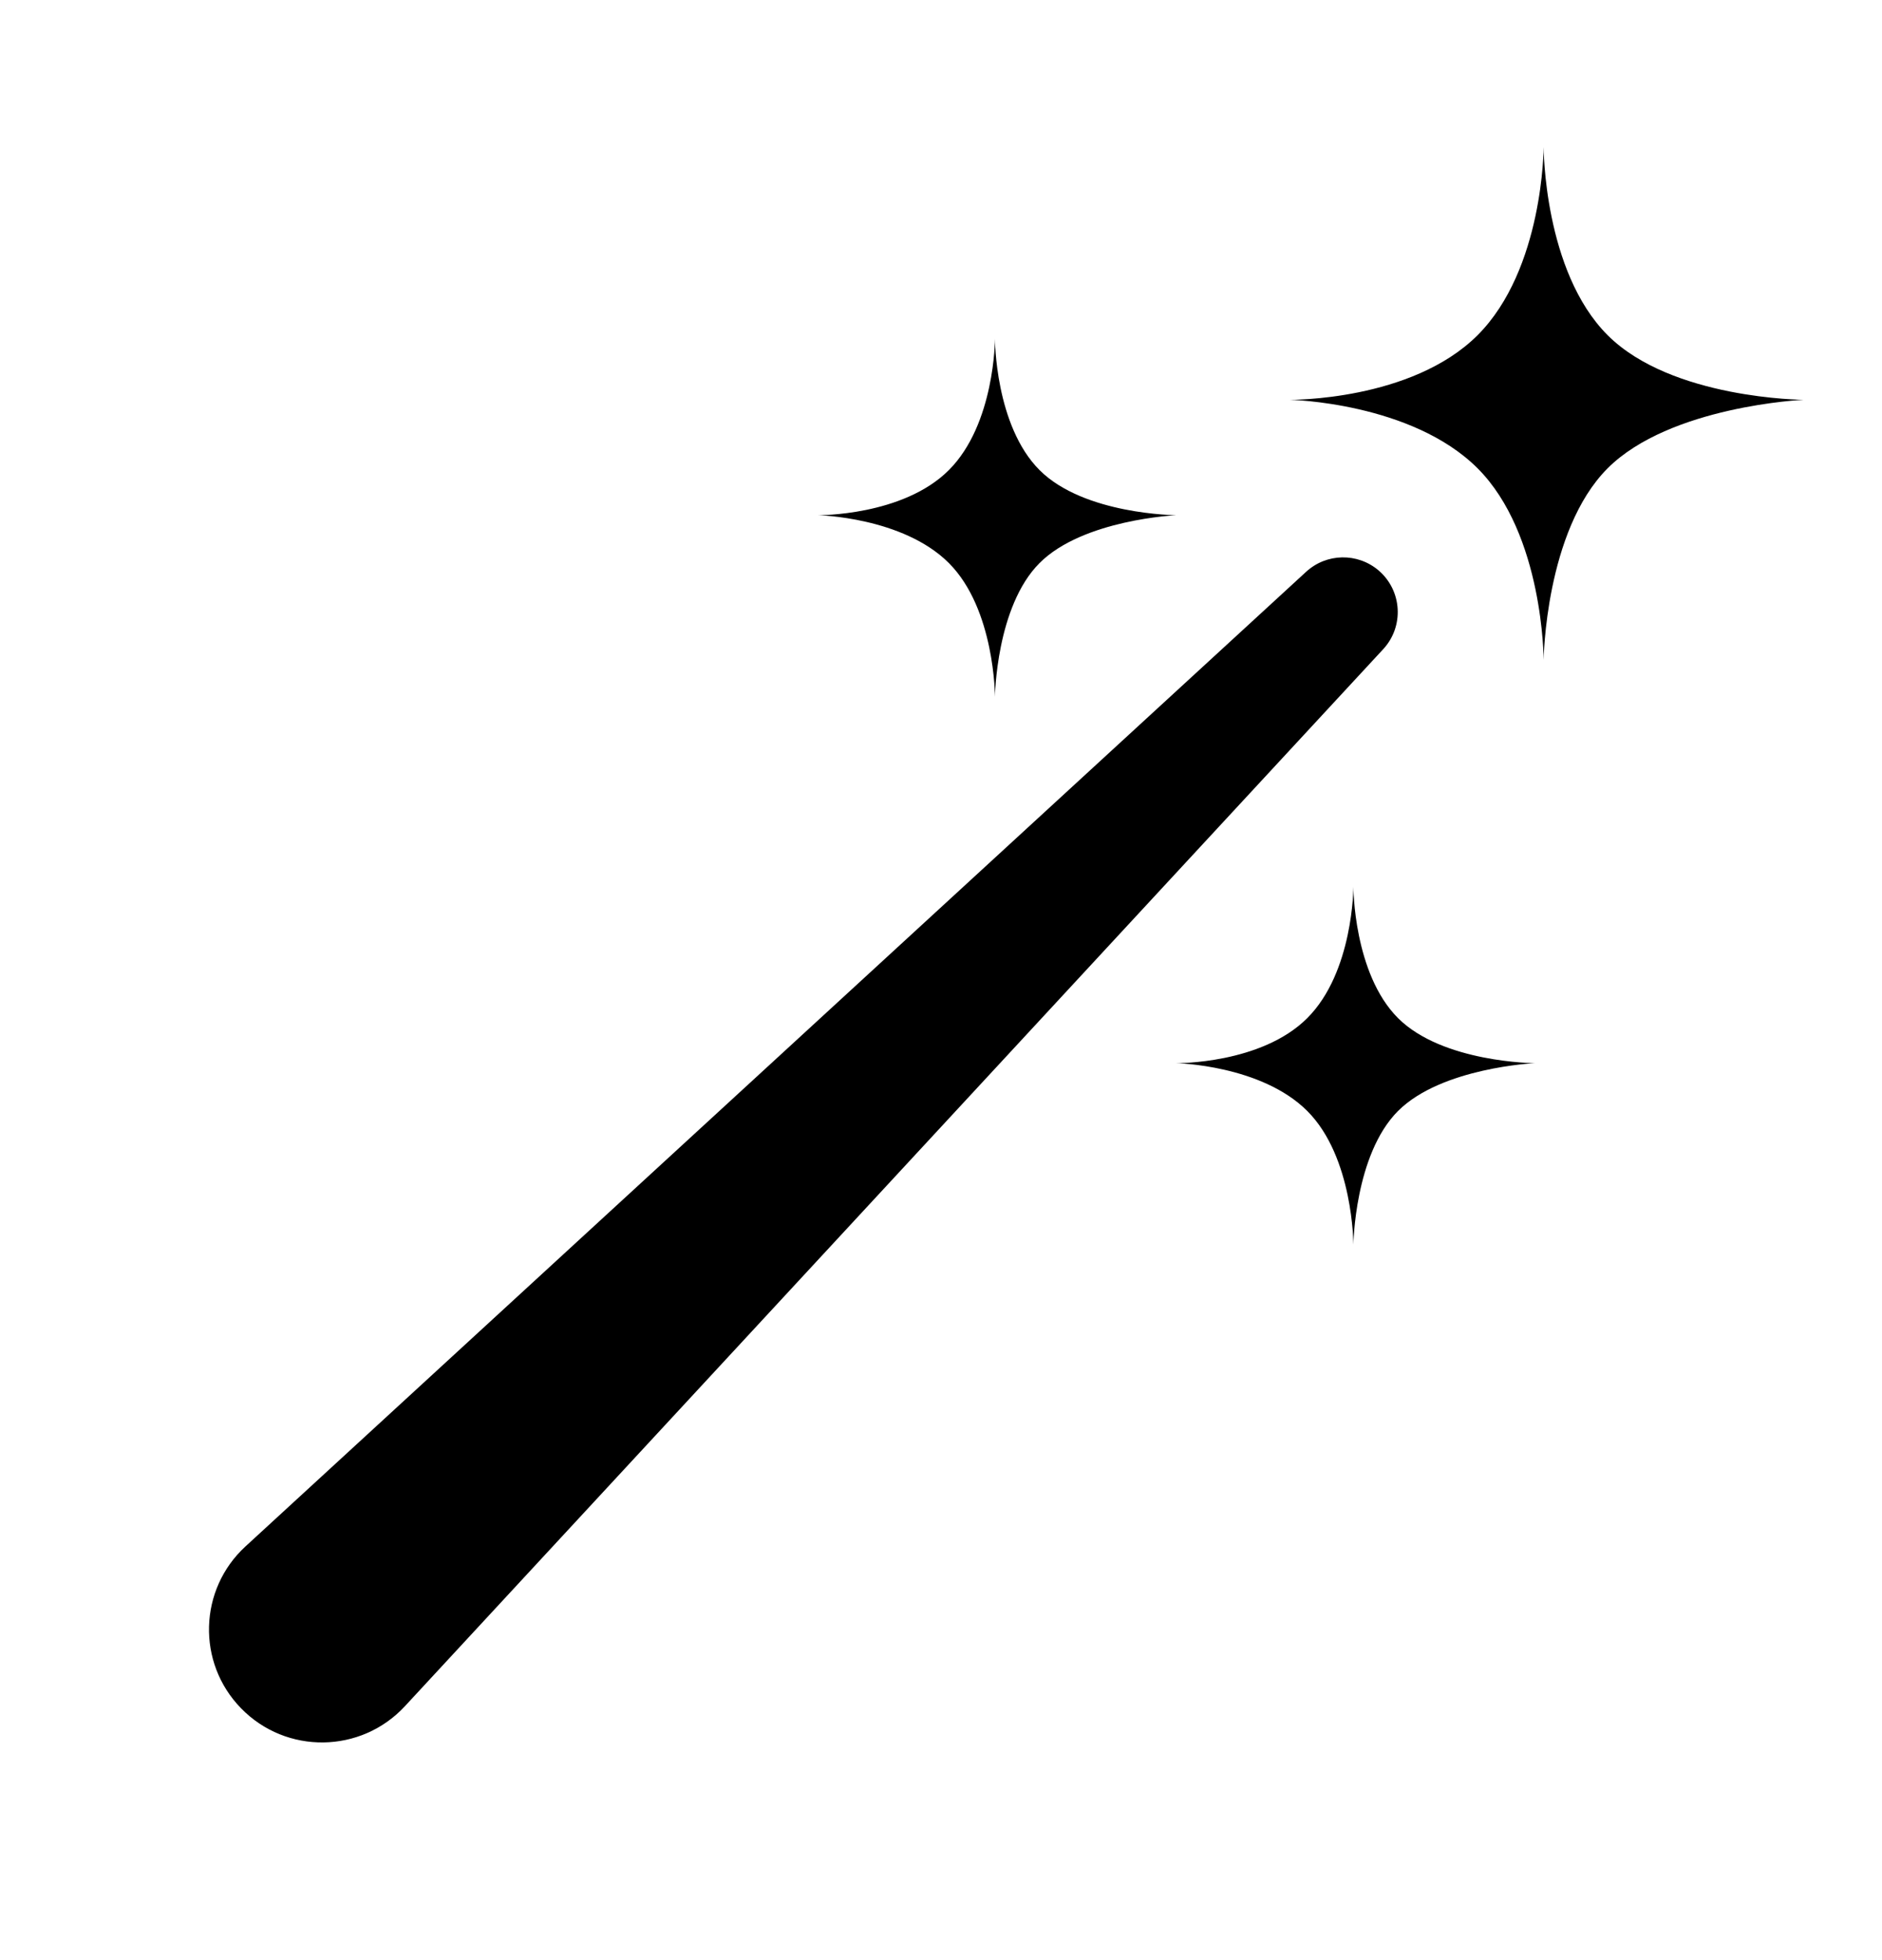 <svg width="24" height="25" viewBox="0 0 24 25" fill="none" xmlns="http://www.w3.org/2000/svg">
<path fill-rule="evenodd" clip-rule="evenodd" d="M17.581 7.276C17.881 7.534 17.908 7.989 17.639 8.28L5.163 21.762C4.602 22.367 3.649 22.379 3.074 21.788C2.507 21.207 2.533 20.272 3.131 19.723L16.656 7.293C16.916 7.054 17.312 7.047 17.581 7.276Z" fill="black"/>
<path fill-rule="evenodd" clip-rule="evenodd" d="M18.843 4.275C19.685 3.432 19.685 1.875 19.685 1.875C19.685 1.875 19.685 3.459 20.501 4.275C21.317 5.091 23 5.099 23 5.099C23 5.099 21.297 5.177 20.501 5.973C19.705 6.77 19.685 8.417 19.685 8.417C19.685 8.417 19.685 6.816 18.843 5.973C18 5.131 16.447 5.099 16.447 5.099C16.447 5.099 18 5.117 18.843 4.275Z" fill="black"/>
<path fill-rule="evenodd" clip-rule="evenodd" d="M12.1 5.996C12.688 5.408 12.688 4.322 12.688 4.322C12.688 4.322 12.688 5.427 13.257 5.996C13.826 6.565 15 6.571 15 6.571C15 6.571 13.812 6.625 13.257 7.181C12.702 7.736 12.688 8.886 12.688 8.886C12.688 8.886 12.688 7.769 12.1 7.181C11.512 6.593 10.429 6.571 10.429 6.571C10.429 6.571 11.512 6.584 12.1 5.996Z" fill="black"/>
<path fill-rule="evenodd" clip-rule="evenodd" d="M16.671 12.985C17.259 12.398 17.259 11.311 17.259 11.311C17.259 11.311 17.259 12.416 17.828 12.985C18.397 13.554 19.571 13.56 19.571 13.56C19.571 13.56 18.383 13.615 17.828 14.17C17.273 14.726 17.259 15.875 17.259 15.875C17.259 15.875 17.259 14.758 16.671 14.17C16.084 13.582 15 13.56 15 13.56C15 13.56 16.084 13.573 16.671 12.985Z" fill="black"/>
</svg>
